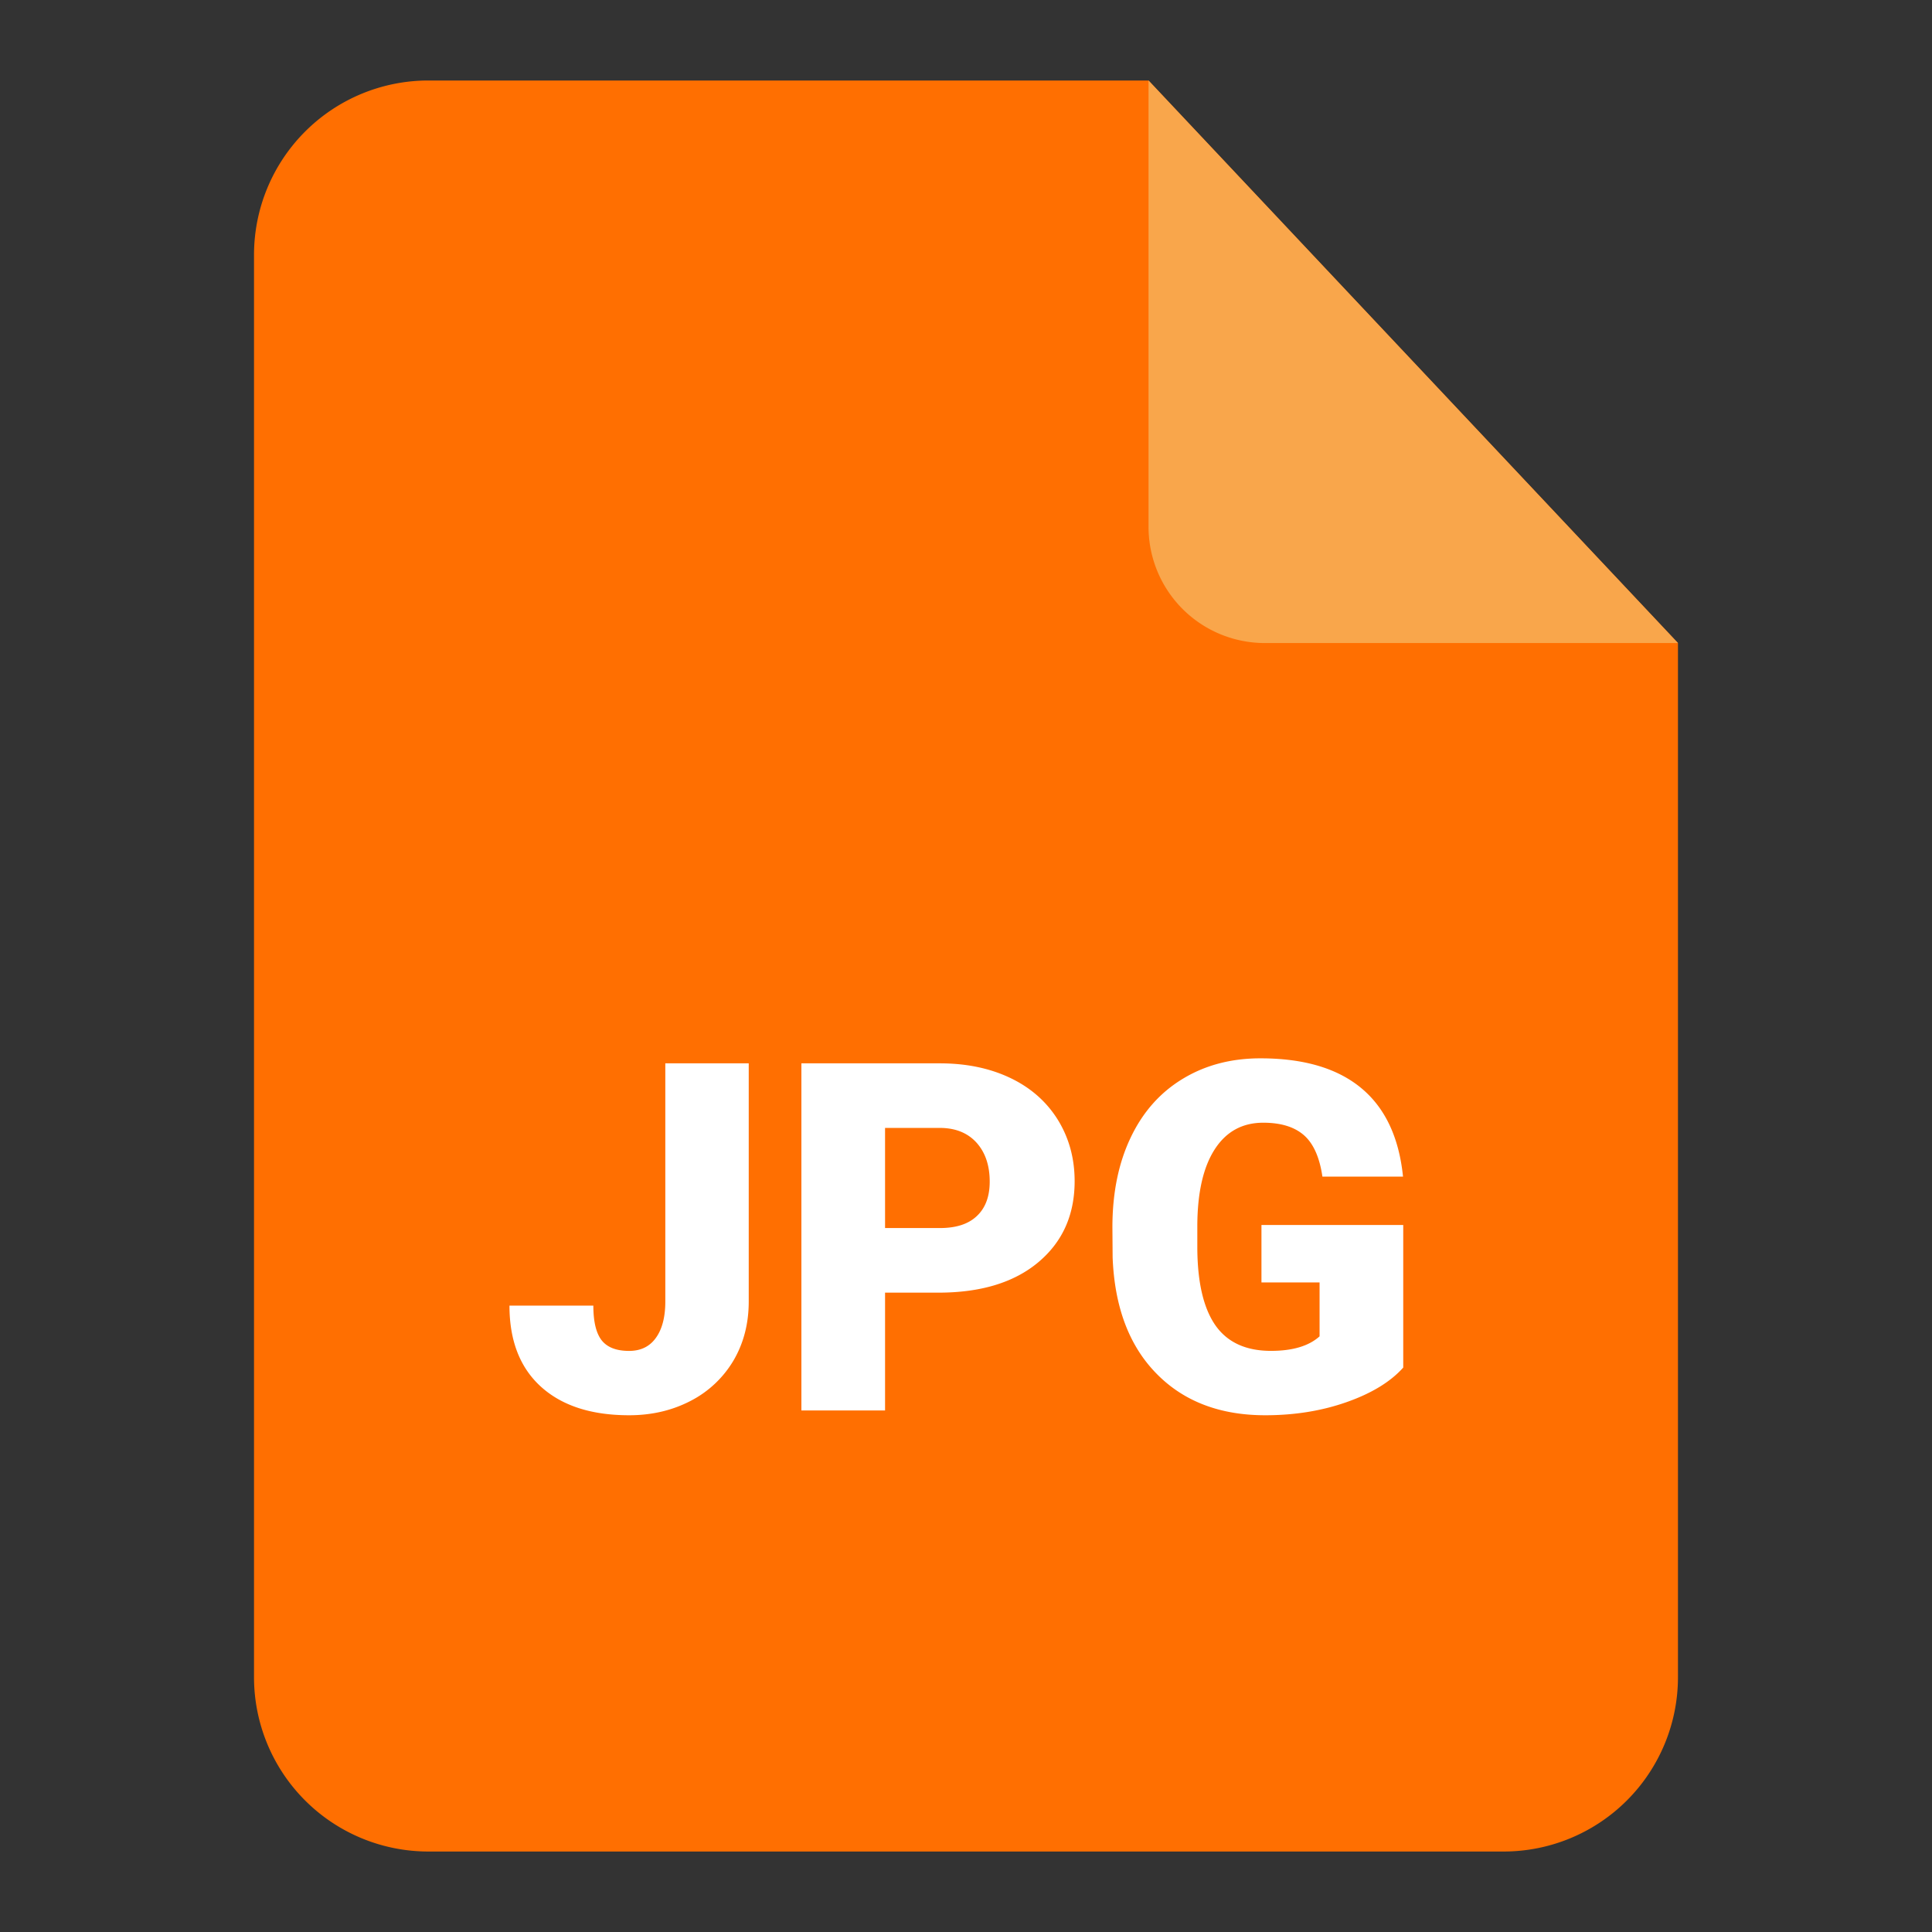 <svg xmlns="http://www.w3.org/2000/svg" version="1.1" xmlns:xlink="http://www.w3.org/1999/xlink" width="512" height="512" x="0" y="0" viewBox="0 0 96 96" style="enable-background:new 0 0 512 512" xml:space="preserve" class=""><rect x="0" y="0" width="96" height="96" fill="#333333" stroke="none"/><g><path fill="#ff6f01" d="M83.377 31.952v51.385a8.664 8.664 0 0 1-8.664 8.664H21.286a8.664 8.664 0 0 1-8.664-8.664V12.664A8.665 8.665 0 0 1 21.286 4H57.07z" opacity="1" data-original="#ff6f01" class=""></path><path fill="#f9a64b" d="M83.377 31.952H62.846a5.776 5.776 0 0 1-5.776-5.776V4z" opacity="1" data-original="#f9a64b" class=""></path><g fill="#fff"><path d="M33.058 52.837h4.146v11.834c0 1.1-.254 2.076-.761 2.939a5.284 5.284 0 0 1-2.132 2.002c-.914.474-1.929.711-3.051.711-1.878 0-3.339-.474-4.383-1.421-1.043-.948-1.562-2.29-1.562-4.027h4.168c0 .79.135 1.359.406 1.715.276.355.728.536 1.371.536.575 0 1.021-.214 1.331-.649.31-.429.468-1.032.468-1.805V52.837zM43.978 64.231v5.855h-4.157V52.837h6.881c1.32 0 2.487.243 3.503.728 1.015.485 1.799 1.179 2.358 2.076.553.897.835 1.912.835 3.051 0 1.681-.604 3.023-1.811 4.033-1.201 1.004-2.854 1.506-4.958 1.506zm0-3.21h2.724c.807 0 1.421-.197 1.844-.604.423-.4.632-.97.632-1.703 0-.807-.22-1.45-.654-1.935-.434-.479-1.027-.722-1.777-.733h-2.769zM69.726 67.954c-.637.711-1.574 1.28-2.809 1.715-1.23.434-2.578.654-4.05.654-2.256 0-4.061-.694-5.409-2.076-1.354-1.382-2.076-3.305-2.172-5.765l-.011-1.495c0-1.698.299-3.181.902-4.45.598-1.263 1.455-2.239 2.578-2.922 1.117-.682 2.408-1.027 3.875-1.027 2.149 0 3.819.491 5.009 1.478 1.184.981 1.878 2.448 2.076 4.4H65.71c-.141-.965-.451-1.653-.925-2.064s-1.145-.615-2.014-.615c-1.038 0-1.844.44-2.414 1.326s-.857 2.149-.863 3.79v1.043c0 1.72.293 3.018.88 3.881.592.863 1.517 1.297 2.781 1.297 1.077 0 1.884-.243 2.414-.722v-2.679h-2.888v-2.854h7.045z" fill="#ffffff" opacity="1" data-original="#ffffff"></path></g></g></svg>